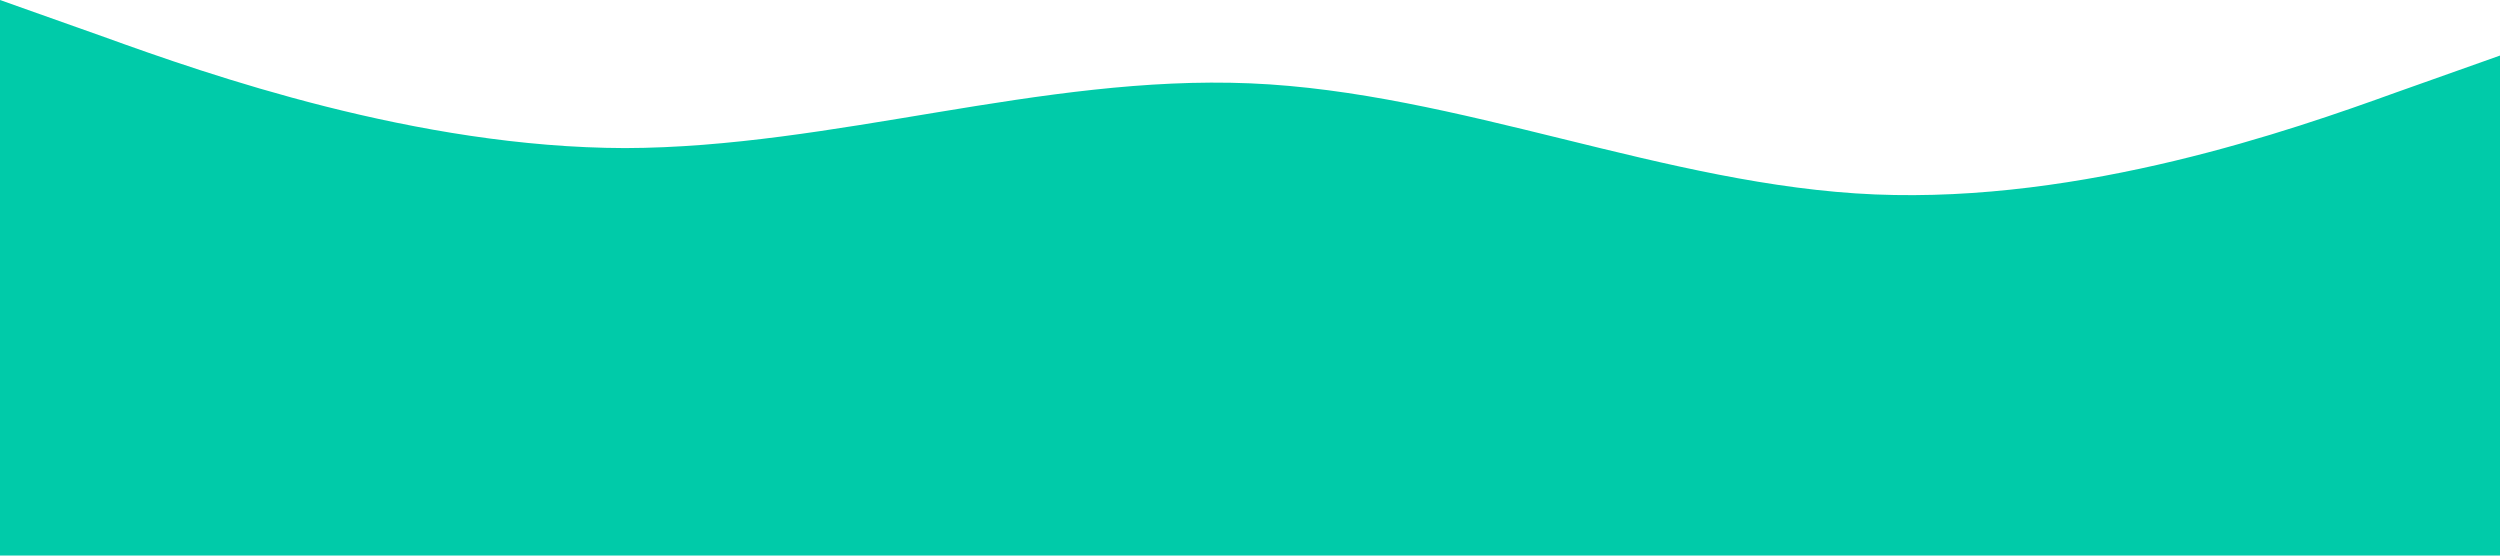 <?xml version="1.0" standalone="no"?><svg xmlns="http://www.w3.org/2000/svg" viewBox="0 0 1440 320"><path fill="#00cba9" fill-opacity="1" d="M0,0L60,21.3C120,43,240,85,360,85.3C480,85,600,43,720,48C840,53,960,107,1080,112C1200,117,1320,75,1380,53.3L1440,32L1440,320L1380,320C1320,320,1200,320,1080,320C960,320,840,320,720,320C600,320,480,320,360,320C240,320,120,320,60,320L0,320Z"></path></svg>